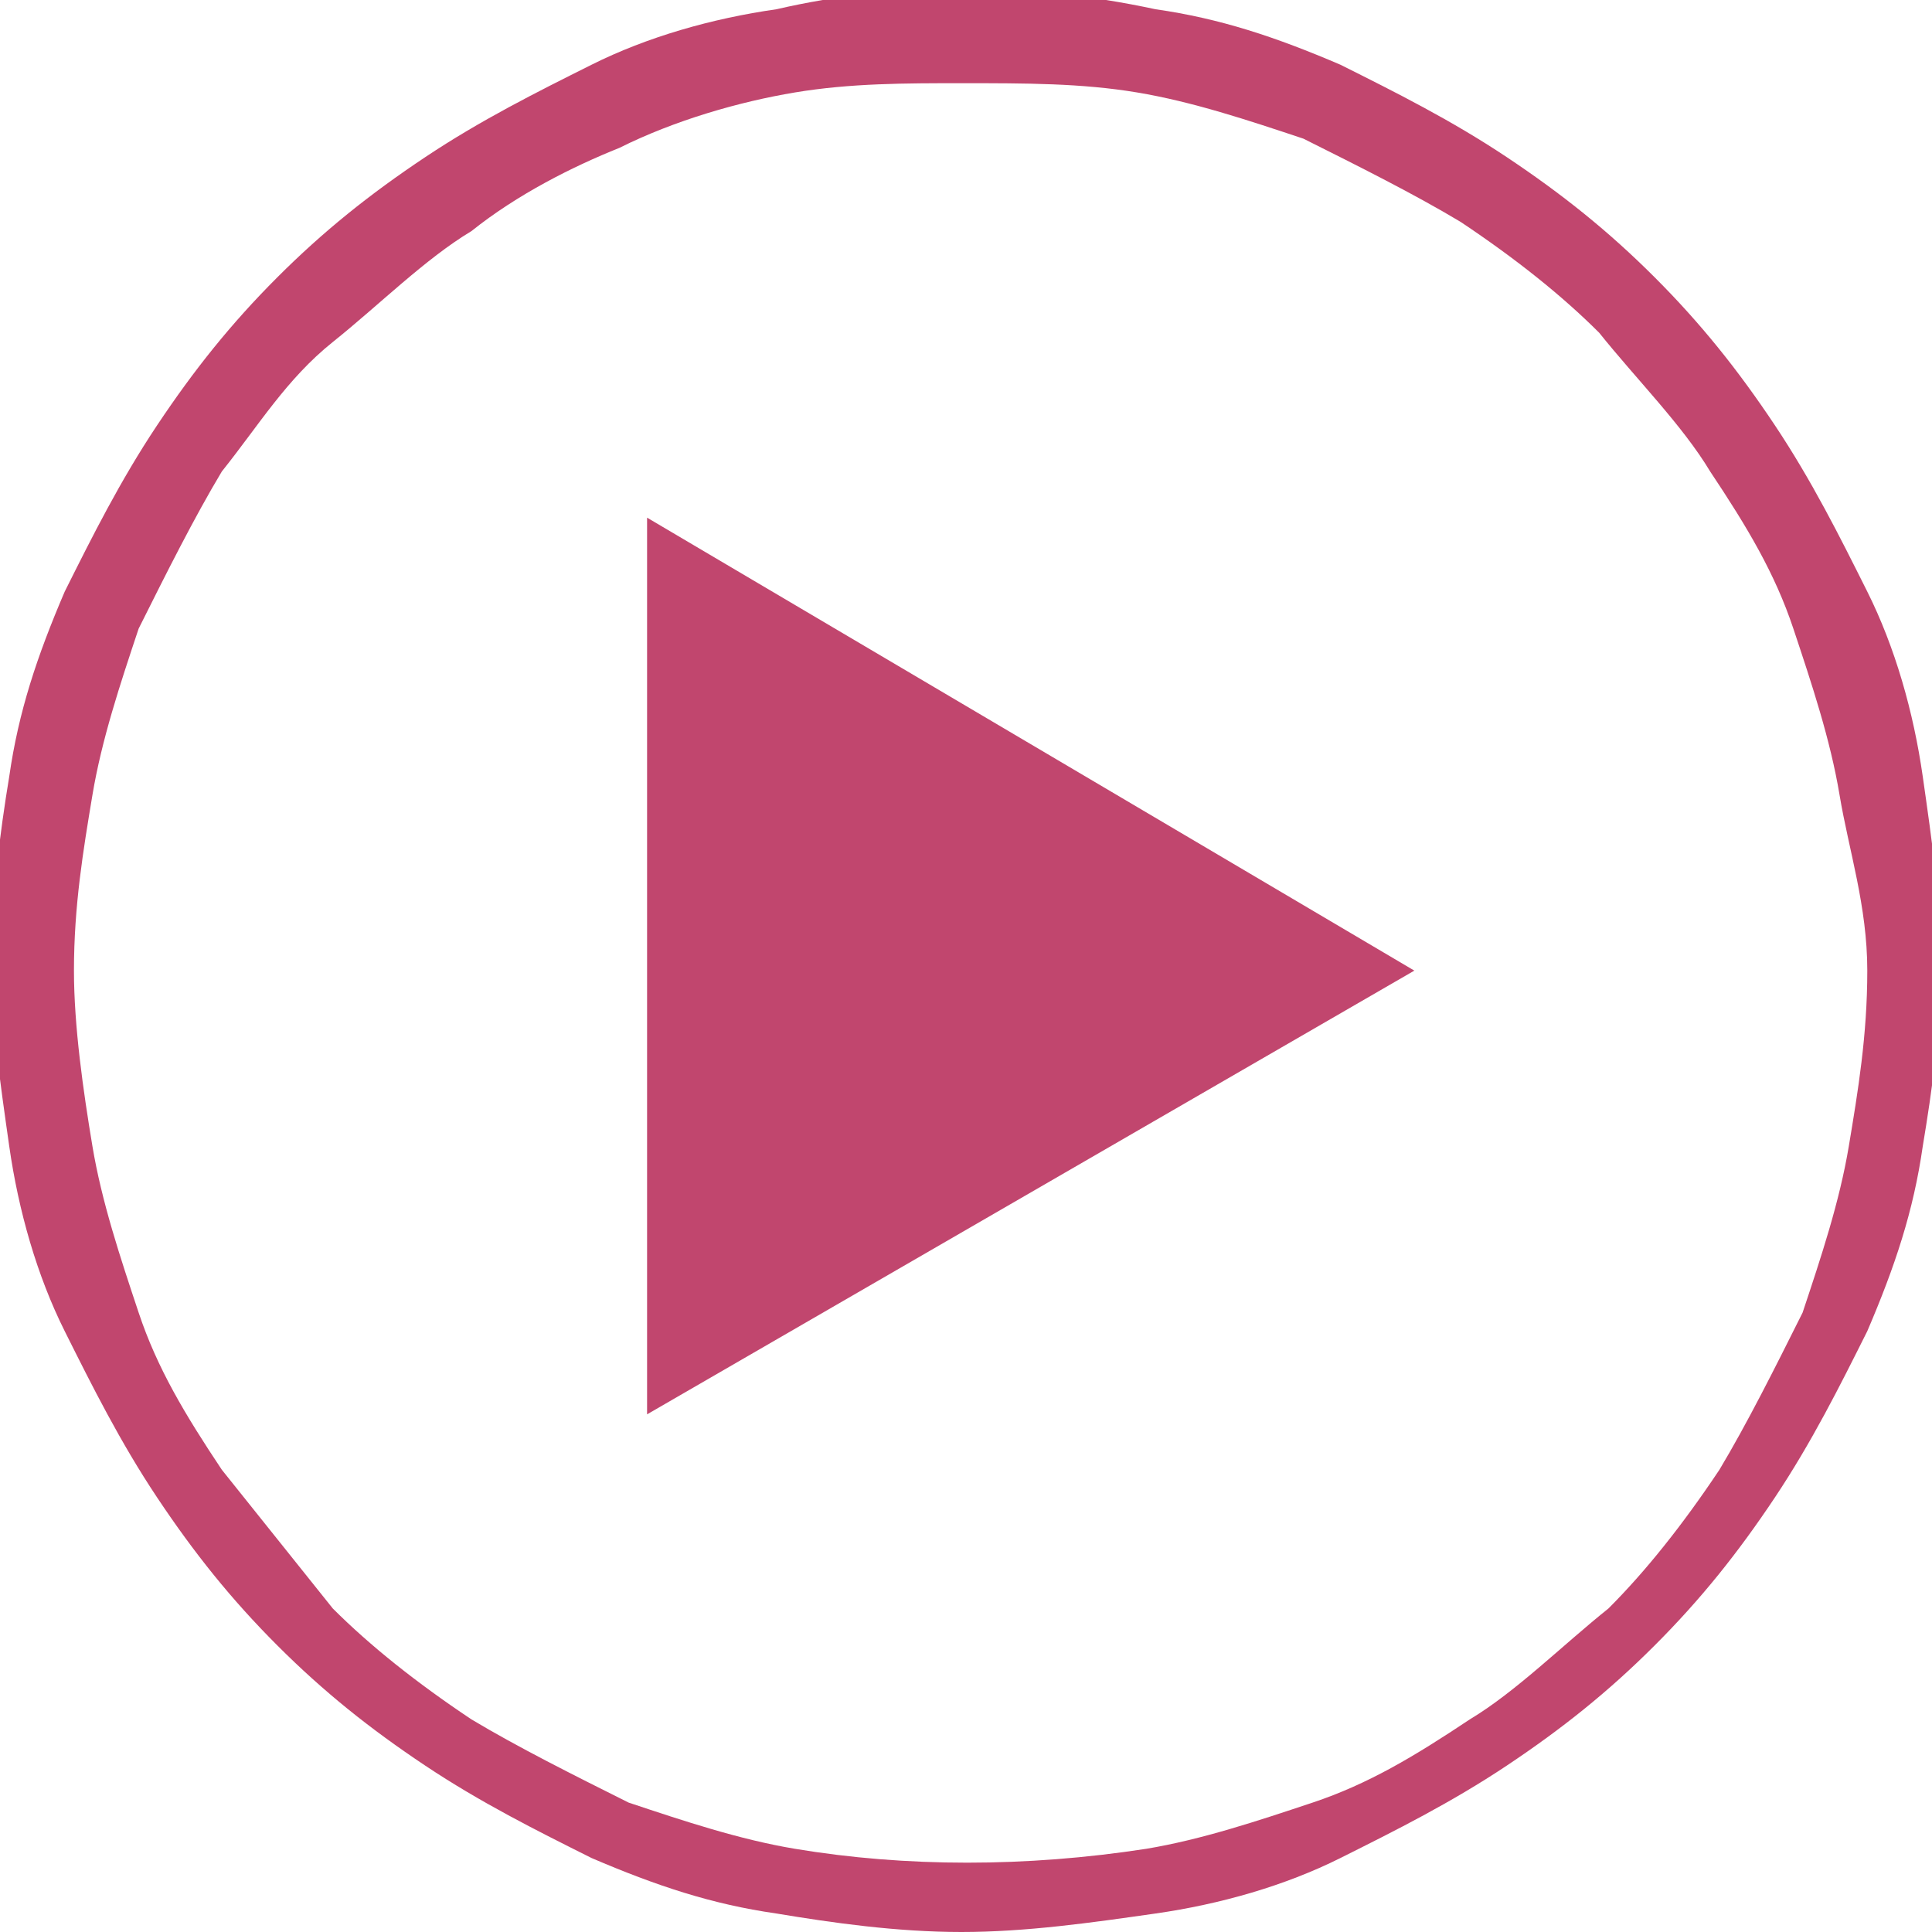 <?xml version="1.0" encoding="utf-8"?>
<!-- Generator: Adobe Illustrator 18.1.1, SVG Export Plug-In . SVG Version: 6.00 Build 0)  -->
<svg version="1.1" id="Layer_1" xmlns="http://www.w3.org/2000/svg" xmlns:xlink="http://www.w3.org/1999/xlink" x="0px" y="0px"
	 viewBox="0 0 20.9 20.9" enable-background="new 0 0 20.9 20.9" xml:space="preserve">
<g>
	<polygon fill="#C1466E" points="15.3,10.5 7,15.3 7,5.6 	"/>
	<g>
		<path fill="#C1466E" d="M10.4,20.9c-0.7,0-1.4-0.1-2-0.2c-0.7-0.1-1.3-0.3-2-0.6c-0.6-0.3-1.2-0.6-1.8-1c-0.6-0.4-1.1-0.8-1.6-1.3
			c-0.5-0.5-0.9-1-1.3-1.6c-0.4-0.6-0.7-1.2-1-1.8c-0.3-0.6-0.5-1.3-0.6-2c-0.1-0.7-0.2-1.4-0.2-2s0.1-1.4,0.2-2
			c0.1-0.7,0.3-1.3,0.6-2c0.3-0.6,0.6-1.2,1-1.8c0.4-0.6,0.8-1.1,1.3-1.6s1-0.9,1.6-1.3c0.6-0.4,1.2-0.7,1.8-1
			c0.6-0.3,1.3-0.5,2-0.6c1.3-0.3,2.7-0.3,4.1,0c0.7,0.1,1.3,0.3,2,0.6c0.6,0.3,1.2,0.6,1.8,1c0.6,0.4,1.1,0.8,1.6,1.3
			c0.5,0.5,0.9,1,1.3,1.6c0.4,0.6,0.7,1.2,1,1.8c0.3,0.6,0.5,1.3,0.6,2c0.1,0.7,0.2,1.4,0.2,2c0,0.7-0.1,1.4-0.2,2
			c-0.1,0.7-0.3,1.3-0.6,2c-0.3,0.6-0.6,1.2-1,1.8c-0.4,0.6-0.8,1.1-1.3,1.6s-1,0.9-1.6,1.3c-0.6,0.4-1.2,0.7-1.8,1
			c-0.6,0.3-1.3,0.5-2,0.6C11.8,20.8,11.1,20.9,10.4,20.9z M10.4,0.9C9.8,0.9,9.2,0.9,8.6,1S7.3,1.3,6.7,1.6
			C6.2,1.8,5.6,2.1,5.1,2.5c-0.5,0.3-1,0.8-1.5,1.2S2.8,4.6,2.4,5.1C2.1,5.6,1.8,6.2,1.5,6.8C1.3,7.4,1.1,8,1,8.6
			c-0.1,0.6-0.2,1.2-0.2,1.9c0,0.6,0.1,1.3,0.2,1.9c0.1,0.6,0.3,1.2,0.5,1.8c0.2,0.6,0.5,1.1,0.9,1.7c0.4,0.5,0.8,1,1.2,1.5
			c0.4,0.4,0.9,0.8,1.5,1.2c0.5,0.3,1.1,0.6,1.7,0.9c0.6,0.2,1.2,0.4,1.8,0.5c1.2,0.2,2.5,0.2,3.8,0c0.6-0.1,1.2-0.3,1.8-0.5
			c0.6-0.2,1.1-0.5,1.7-0.9c0.5-0.3,1-0.8,1.5-1.2c0.4-0.4,0.8-0.9,1.2-1.5c0.3-0.5,0.6-1.1,0.9-1.7c0.2-0.6,0.4-1.2,0.5-1.8
			c0.1-0.6,0.2-1.2,0.2-1.9S20,9.2,19.9,8.6c-0.1-0.6-0.3-1.2-0.5-1.8c-0.2-0.6-0.5-1.1-0.9-1.7c-0.3-0.5-0.8-1-1.2-1.5
			c-0.4-0.4-0.9-0.8-1.5-1.2c-0.5-0.3-1.1-0.6-1.7-0.9c-0.6-0.2-1.2-0.4-1.8-0.5C11.7,0.9,11.1,0.9,10.4,0.9z"/>
	</g>
</g>
</svg>
